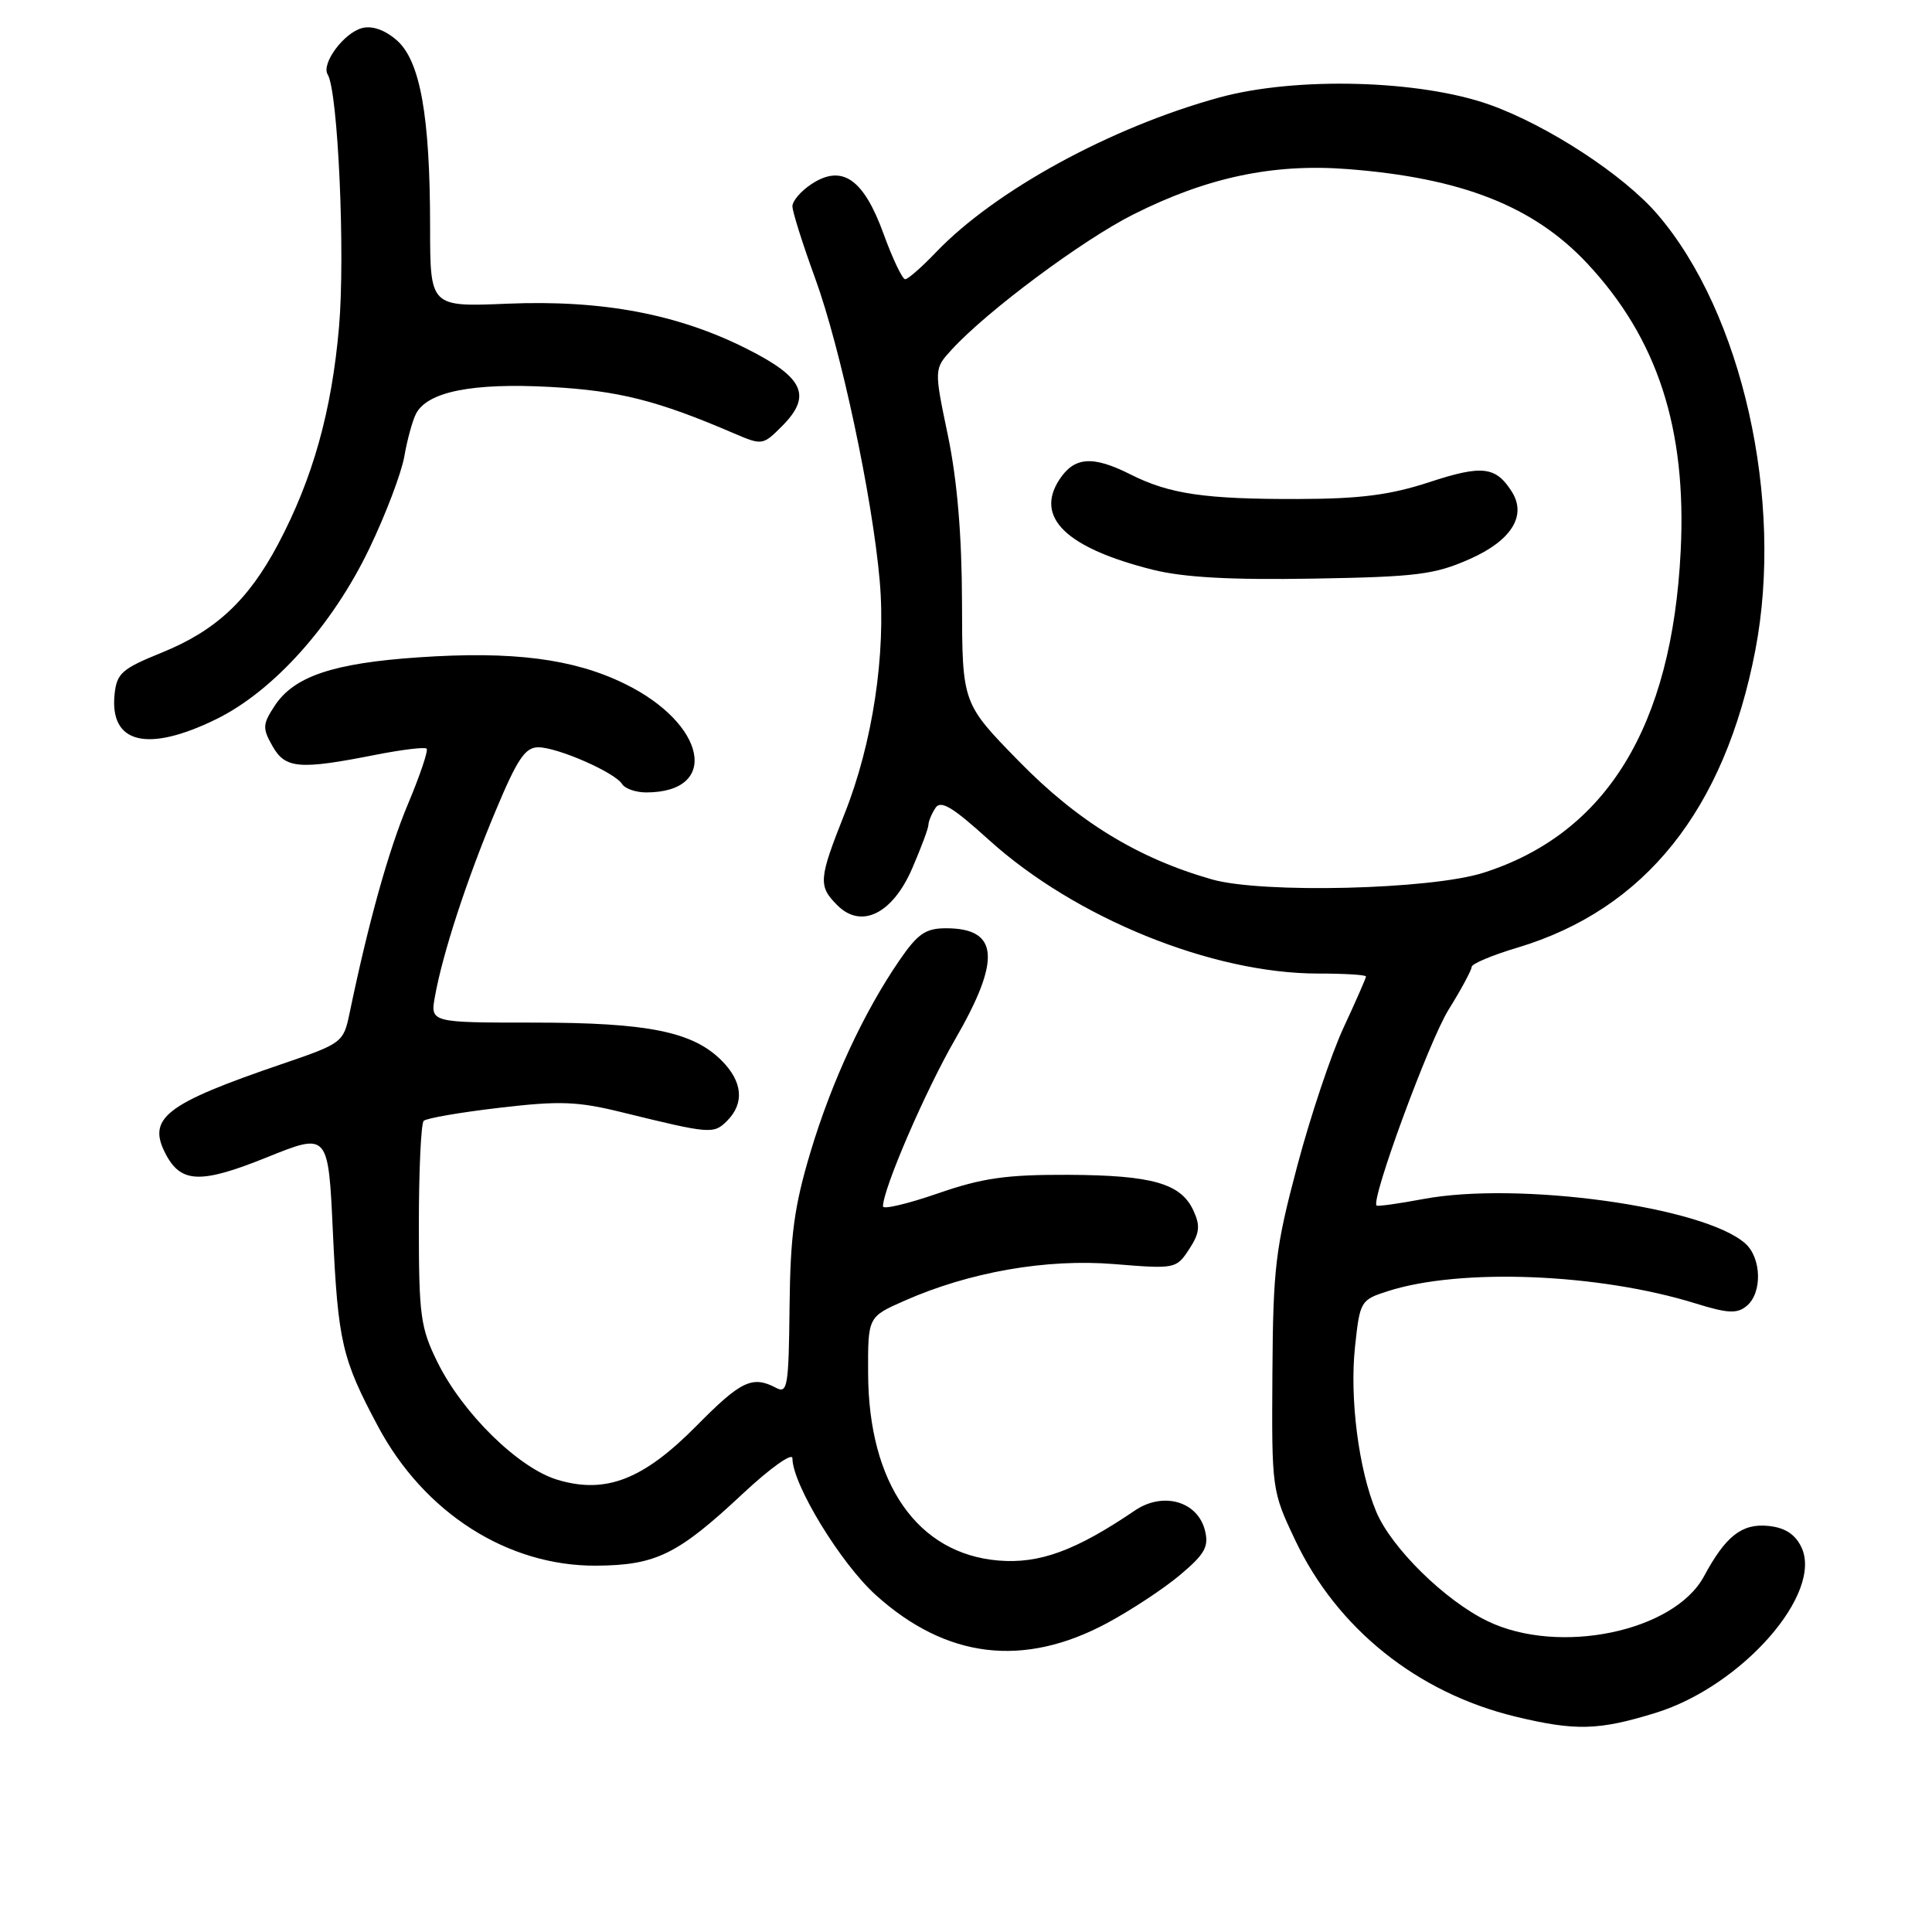 <?xml version="1.0" encoding="UTF-8" standalone="no"?>
<!DOCTYPE svg PUBLIC "-//W3C//DTD SVG 1.1//EN" "http://www.w3.org/Graphics/SVG/1.1/DTD/svg11.dtd" >
<svg xmlns="http://www.w3.org/2000/svg" xmlns:xlink="http://www.w3.org/1999/xlink" version="1.1" viewBox="0 0 256 256">
 <g >
 <path fill="currentColor"
d=" M 219.39 226.96 C 230.85 223.42 241.69 211.04 238.66 204.94 C 237.83 203.26 236.46 202.40 234.29 202.19 C 230.80 201.85 228.66 203.53 225.78 208.88 C 221.81 216.22 206.54 219.38 197.09 214.80 C 191.45 212.07 184.35 205.09 182.35 200.29 C 180.03 194.75 178.81 185.24 179.55 178.42 C 180.19 172.43 180.29 172.24 183.85 171.10 C 193.46 167.99 211.84 168.72 224.70 172.72 C 228.96 174.04 230.17 174.10 231.45 173.04 C 233.53 171.32 233.42 166.68 231.25 164.76 C 225.77 159.89 201.23 156.51 188.58 158.88 C 185.33 159.49 182.55 159.88 182.40 159.74 C 181.63 158.96 189.35 137.95 191.95 133.78 C 193.63 131.08 195.00 128.53 195.00 128.12 C 195.00 127.71 197.74 126.56 201.09 125.56 C 217.97 120.50 228.52 107.30 232.59 86.16 C 236.41 66.27 230.85 41.46 219.62 28.40 C 215.16 23.20 205.15 16.66 197.46 13.90 C 188.20 10.58 171.73 10.13 161.56 12.92 C 147.20 16.86 131.88 25.23 124.05 33.40 C 122.16 35.38 120.31 37.00 119.94 37.00 C 119.57 37.00 118.27 34.28 117.06 30.94 C 114.42 23.69 111.58 21.74 107.54 24.38 C 106.14 25.30 105.00 26.62 105.00 27.33 C 105.00 28.04 106.35 32.32 108.00 36.84 C 111.39 46.13 115.59 65.79 116.57 77.00 C 117.41 86.68 115.63 98.47 111.91 107.83 C 108.47 116.50 108.39 117.39 110.96 119.96 C 114.14 123.14 118.30 121.07 120.90 115.00 C 122.06 112.32 123.01 109.76 123.02 109.31 C 123.02 108.87 123.43 107.86 123.93 107.09 C 124.63 105.97 126.14 106.86 131.02 111.28 C 142.47 121.64 160.59 129.00 174.66 129.00 C 178.15 129.00 181.00 129.17 181.00 129.39 C 181.00 129.60 179.67 132.64 178.04 136.14 C 176.41 139.64 173.64 147.90 171.89 154.50 C 169.00 165.39 168.69 167.94 168.60 182.00 C 168.50 197.36 168.53 197.56 171.61 204.06 C 177.16 215.78 187.78 224.30 200.77 227.45 C 208.76 229.38 211.82 229.30 219.39 226.96 Z  M 146.67 215.08 C 149.88 213.36 154.26 210.47 156.40 208.66 C 159.66 205.91 160.20 204.94 159.66 202.78 C 158.69 198.92 154.10 197.62 150.38 200.15 C 142.54 205.47 137.75 207.23 132.31 206.78 C 121.57 205.89 115.09 196.59 115.03 182.00 C 115.00 174.50 115.00 174.50 119.79 172.38 C 128.44 168.55 138.63 166.76 147.67 167.50 C 155.71 168.16 155.87 168.12 157.56 165.54 C 158.95 163.42 159.07 162.44 158.15 160.44 C 156.50 156.81 152.70 155.72 141.50 155.67 C 133.34 155.64 130.17 156.09 124.25 158.14 C 120.26 159.52 117.00 160.29 117.00 159.85 C 117.00 157.55 122.62 144.54 126.53 137.77 C 132.69 127.13 132.36 123.00 125.35 123.00 C 122.65 123.00 121.60 123.72 119.18 127.25 C 114.44 134.16 110.19 143.32 107.38 152.70 C 105.24 159.85 104.72 163.69 104.62 173.14 C 104.51 183.73 104.35 184.71 102.82 183.89 C 99.70 182.24 98.17 182.97 92.32 188.90 C 85.25 196.06 80.27 198.00 73.87 196.08 C 68.72 194.54 61.31 187.28 57.97 180.50 C 55.72 175.95 55.50 174.32 55.50 162.33 C 55.50 155.09 55.79 148.88 56.14 148.52 C 56.49 148.17 61.00 147.39 66.16 146.79 C 74.21 145.84 76.54 145.93 82.52 147.41 C 94.13 150.26 94.56 150.30 96.34 148.52 C 98.67 146.19 98.41 143.32 95.61 140.52 C 91.79 136.70 85.85 135.50 70.75 135.50 C 57.00 135.50 57.00 135.50 57.64 132.00 C 58.67 126.28 61.84 116.59 65.64 107.52 C 68.55 100.55 69.59 99.00 71.35 99.02 C 73.95 99.05 81.49 102.36 82.44 103.90 C 82.81 104.50 84.25 105.00 85.62 105.00 C 95.44 105.00 93.61 95.88 82.73 90.58 C 75.96 87.28 67.92 86.25 55.48 87.10 C 44.14 87.87 38.95 89.62 36.39 93.53 C 34.79 95.97 34.76 96.49 36.11 98.87 C 37.81 101.86 39.63 102.02 49.80 100.01 C 53.27 99.33 56.30 98.96 56.53 99.20 C 56.77 99.44 55.65 102.75 54.05 106.56 C 51.48 112.69 48.83 122.17 46.30 134.35 C 45.51 138.11 45.30 138.28 37.50 140.94 C 21.81 146.29 19.41 148.16 22.01 153.02 C 24.03 156.79 26.67 156.86 35.37 153.35 C 43.50 150.07 43.50 150.07 44.11 163.28 C 44.79 177.80 45.31 180.05 50.07 188.97 C 56.19 200.46 67.26 207.53 79.00 207.46 C 86.94 207.40 89.79 206.00 98.48 197.87 C 102.07 194.52 105.00 192.43 105.00 193.23 C 105.00 196.68 111.41 207.19 116.08 211.38 C 125.40 219.77 135.62 221.00 146.67 215.08 Z  M 28.64 95.30 C 36.22 91.59 44.05 82.87 48.93 72.70 C 51.10 68.19 53.18 62.70 53.57 60.50 C 53.95 58.30 54.65 55.75 55.12 54.83 C 56.63 51.90 62.59 50.71 72.90 51.27 C 82.01 51.77 87.10 53.06 97.27 57.43 C 100.98 59.02 101.09 59.00 103.59 56.50 C 107.63 52.46 106.55 50.04 99.00 46.24 C 89.84 41.61 79.80 39.72 67.25 40.24 C 57.00 40.67 57.00 40.67 56.99 30.09 C 56.99 15.34 55.68 8.05 52.57 5.33 C 50.99 3.96 49.31 3.37 47.98 3.72 C 45.56 4.35 42.54 8.44 43.42 9.87 C 44.79 12.08 45.76 33.72 44.92 43.35 C 43.95 54.50 41.45 63.42 36.84 72.12 C 32.89 79.56 28.57 83.59 21.40 86.49 C 16.14 88.62 15.47 89.22 15.18 92.01 C 14.52 98.53 19.53 99.76 28.64 95.30 Z  M 160.57 116.52 C 150.76 113.72 142.81 108.85 135.00 100.86 C 127.50 93.19 127.50 93.19 127.47 79.84 C 127.45 70.87 126.83 63.61 125.60 57.69 C 123.76 48.88 123.76 48.88 126.13 46.30 C 130.82 41.19 143.41 31.82 150.14 28.43 C 159.90 23.51 168.66 21.65 178.50 22.40 C 193.65 23.56 203.21 27.31 210.32 34.91 C 219.63 44.87 223.51 56.79 222.70 73.00 C 221.55 96.28 212.85 110.46 196.55 115.65 C 189.55 117.88 167.20 118.42 160.57 116.52 Z  M 194.76 74.07 C 200.27 71.63 202.33 68.33 200.33 65.16 C 198.21 61.80 196.40 61.59 189.45 63.87 C 184.20 65.59 180.28 66.10 172.00 66.12 C 159.66 66.15 154.96 65.47 149.79 62.86 C 144.78 60.34 142.36 60.52 140.38 63.54 C 137.09 68.56 141.28 72.61 152.74 75.49 C 156.82 76.51 163.02 76.86 174.00 76.67 C 187.72 76.44 190.10 76.14 194.76 74.07 Z "/>
</g>
</svg>